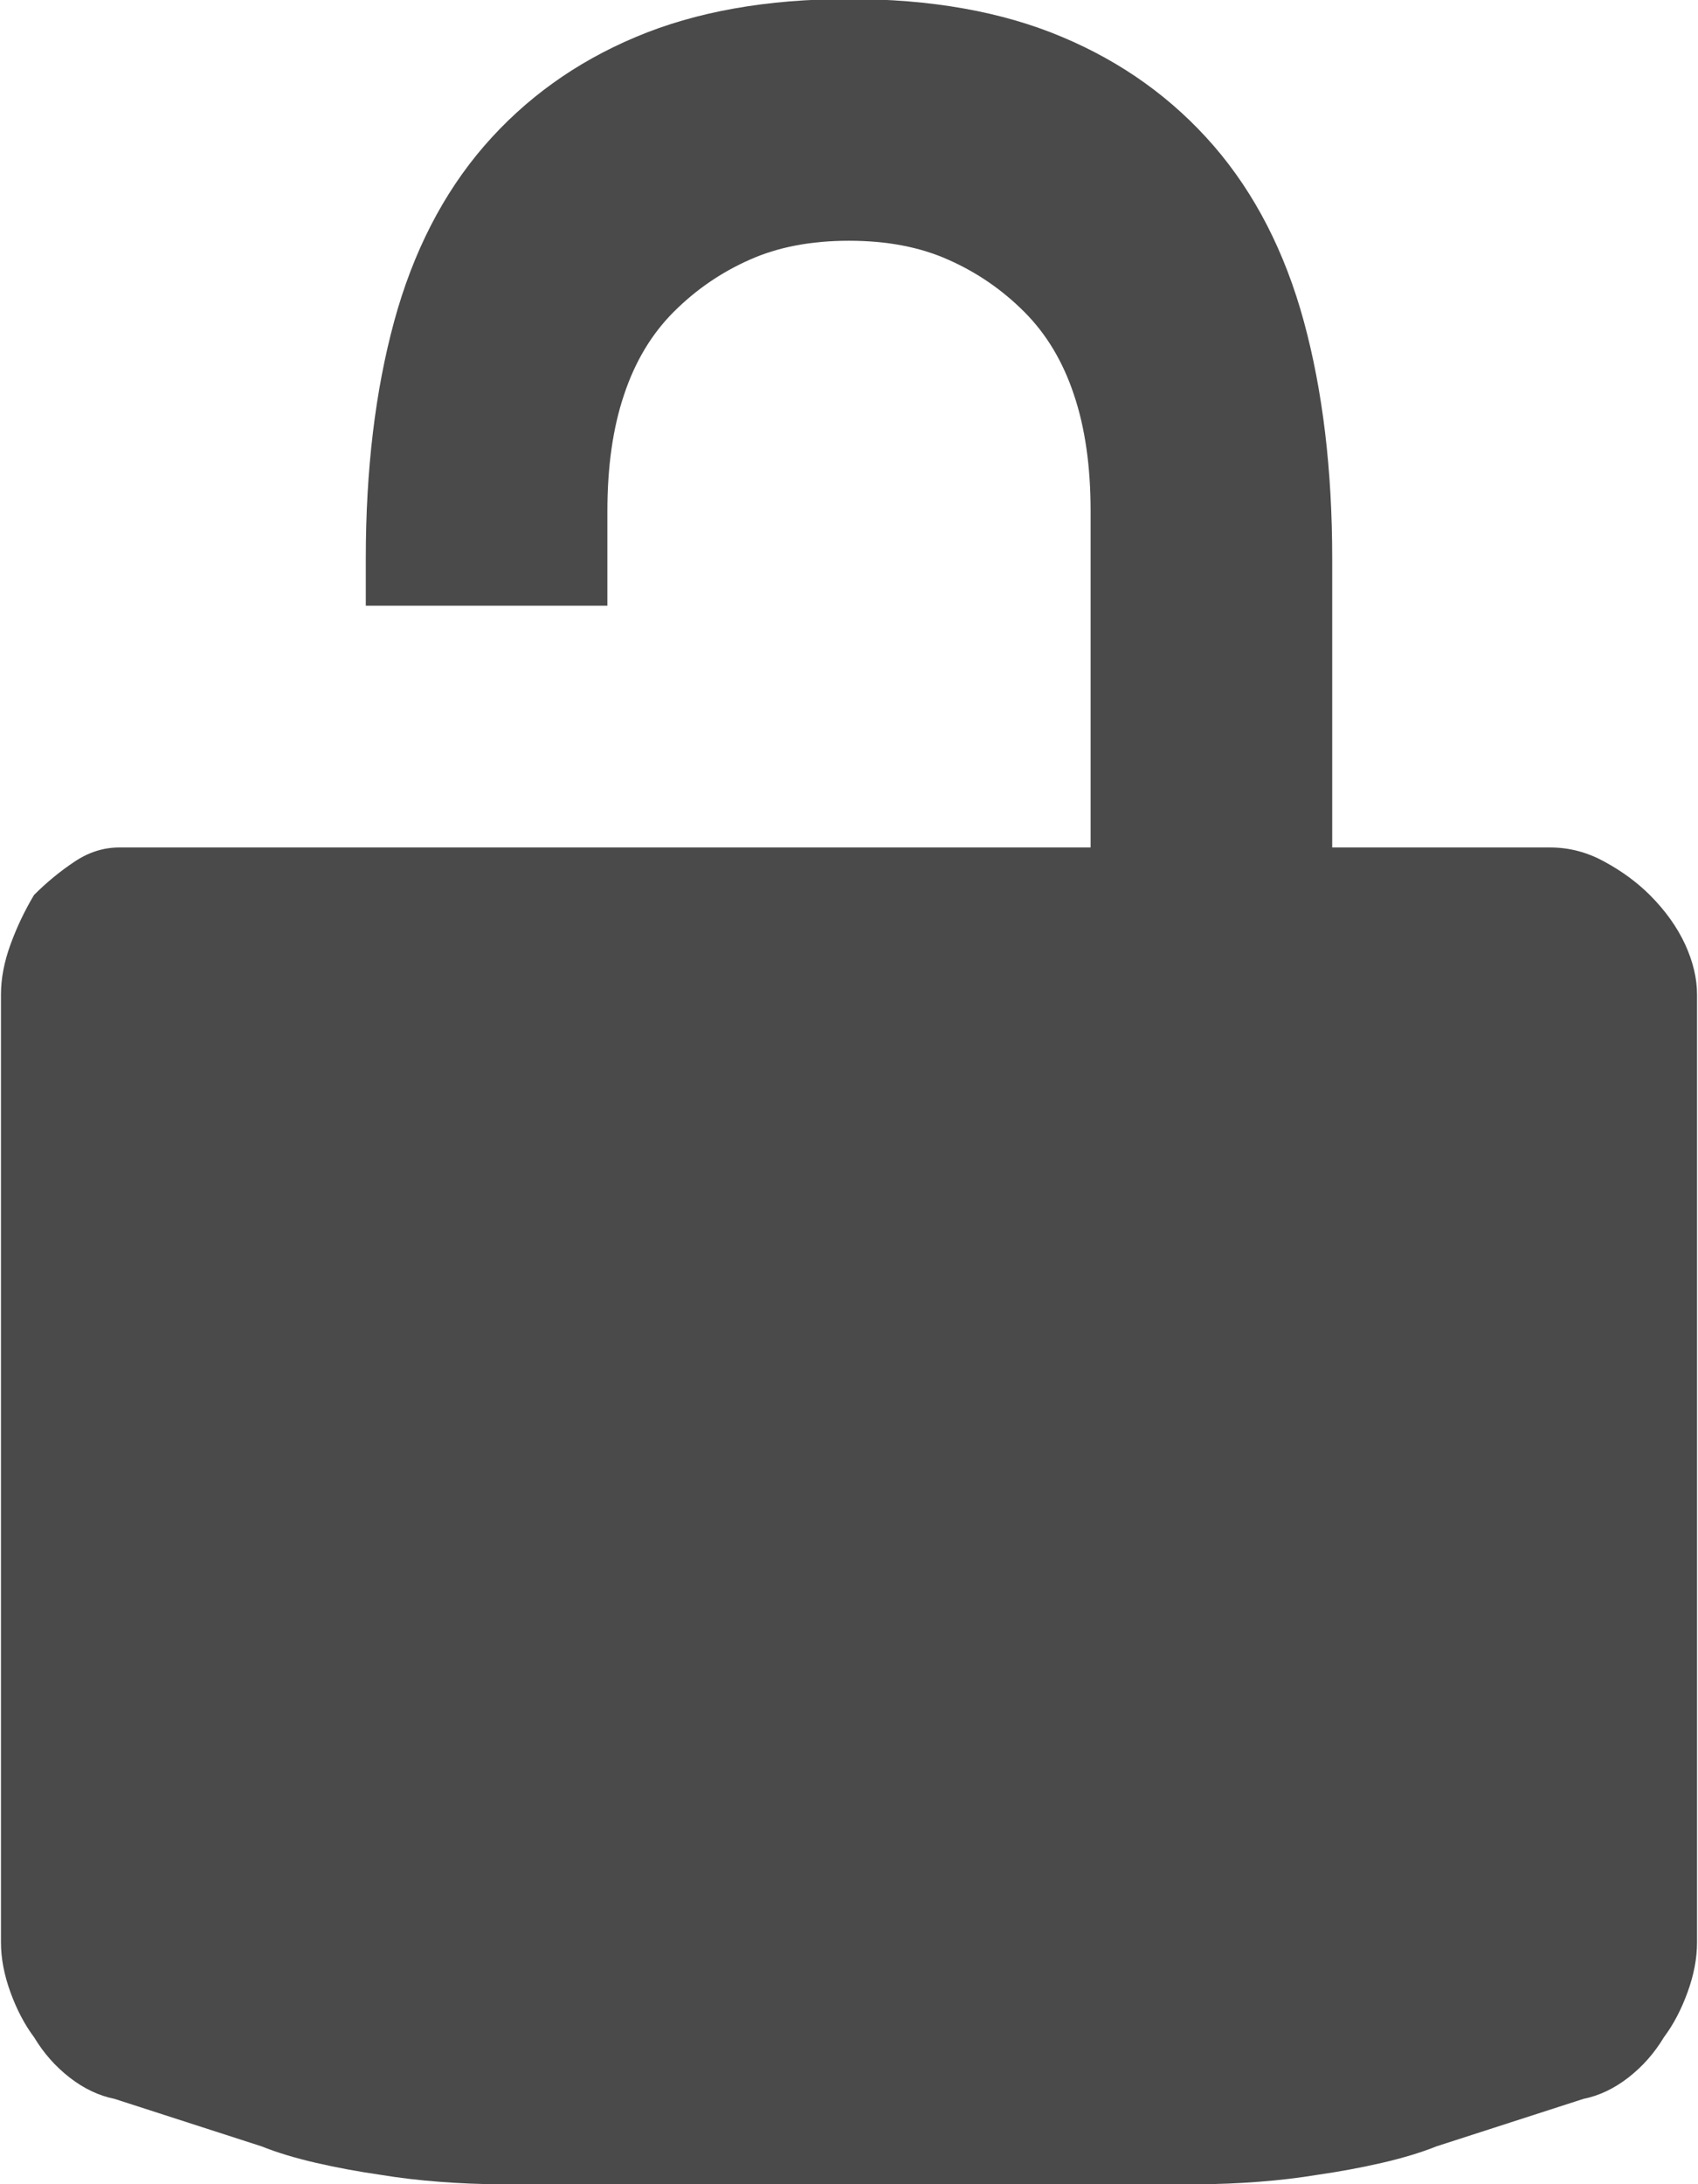 <?xml version="1.0" encoding="UTF-8" standalone="no"?>
<svg width="14px" height="18px" viewBox="0 0 14 18" version="1.1" xmlns="http://www.w3.org/2000/svg" xmlns:xlink="http://www.w3.org/1999/xlink" xmlns:sketch="http://www.bohemiancoding.com/sketch/ns">
    <!-- Generator: Sketch 3.3 (11970) - http://www.bohemiancoding.com/sketch -->
    <title>lockopen</title>
    <desc>Created with Sketch.</desc>
    <defs></defs>
    <g id="cheatsheet" stroke="none" stroke-width="1" fill="none" fill-rule="evenodd" sketch:type="MSPage">
        <g id="ligatures" sketch:type="MSArtboardGroup" transform="translate(-538, -643)" fill="#4A4A4A">
            <path d="M550.781,649.984 L548.984,649.984 L548.984,647.602 C548.984,646.872 548.906,646.221 548.75,645.648 C548.594,645.076 548.346,644.594 548.008,644.203 C547.669,643.812 547.253,643.513 546.758,643.305 C546.263,643.096 545.677,642.992 545,642.992 C544.323,642.992 543.737,643.096 543.242,643.305 C542.747,643.513 542.331,643.812 541.992,644.203 C541.654,644.594 541.406,645.076 541.25,645.648 C541.094,646.221 541.016,646.872 541.016,647.602 L541.016,647.992 L543.008,647.992 L543.008,647.211 C543.008,646.846 543.053,646.527 543.145,646.254 C543.236,645.98 543.372,645.753 543.555,645.57 C543.737,645.388 543.945,645.245 544.18,645.141 C544.414,645.036 544.687,644.984 545,644.984 C545.313,644.984 545.586,645.036 545.82,645.141 C546.055,645.245 546.263,645.388 546.445,645.57 C546.628,645.753 546.764,645.98 546.855,646.254 C546.947,646.527 546.992,646.846 546.992,647.211 L546.992,649.984 L538.984,649.984 C538.854,649.984 538.73,650.023 538.613,650.102 C538.496,650.18 538.385,650.271 538.281,650.375 C538.203,650.505 538.138,650.642 538.086,650.785 C538.034,650.928 538.008,651.065 538.008,651.195 L538.008,659.008 C538.008,659.138 538.034,659.275 538.086,659.418 C538.138,659.561 538.203,659.685 538.281,659.789 C538.359,659.919 538.457,660.03 538.574,660.121 C538.691,660.212 538.815,660.271 538.945,660.297 L540.156,660.688 C540.286,660.74 540.436,660.785 540.605,660.824 C540.775,660.863 540.951,660.896 541.133,660.922 C541.289,660.948 541.452,660.967 541.621,660.98 C541.79,660.993 541.953,661 542.109,661 L547.891,661 C548.047,661 548.21,660.993 548.379,660.98 C548.548,660.967 548.711,660.948 548.867,660.922 C549.049,660.896 549.225,660.863 549.395,660.824 C549.564,660.785 549.714,660.74 549.844,660.688 L551.055,660.297 C551.185,660.271 551.309,660.212 551.426,660.121 C551.543,660.03 551.641,659.919 551.719,659.789 C551.797,659.685 551.862,659.561 551.914,659.418 C551.966,659.275 551.992,659.138 551.992,659.008 L551.992,651.195 C551.992,651.065 551.96,650.928 551.895,650.785 C551.829,650.642 551.732,650.505 551.602,650.375 C551.497,650.271 551.374,650.18 551.23,650.102 C551.087,650.023 550.938,649.984 550.781,649.984 L550.781,649.984 Z" id="lockopen" sketch:type="MSShapeGroup"></path>
        </g>
    </g>
</svg>